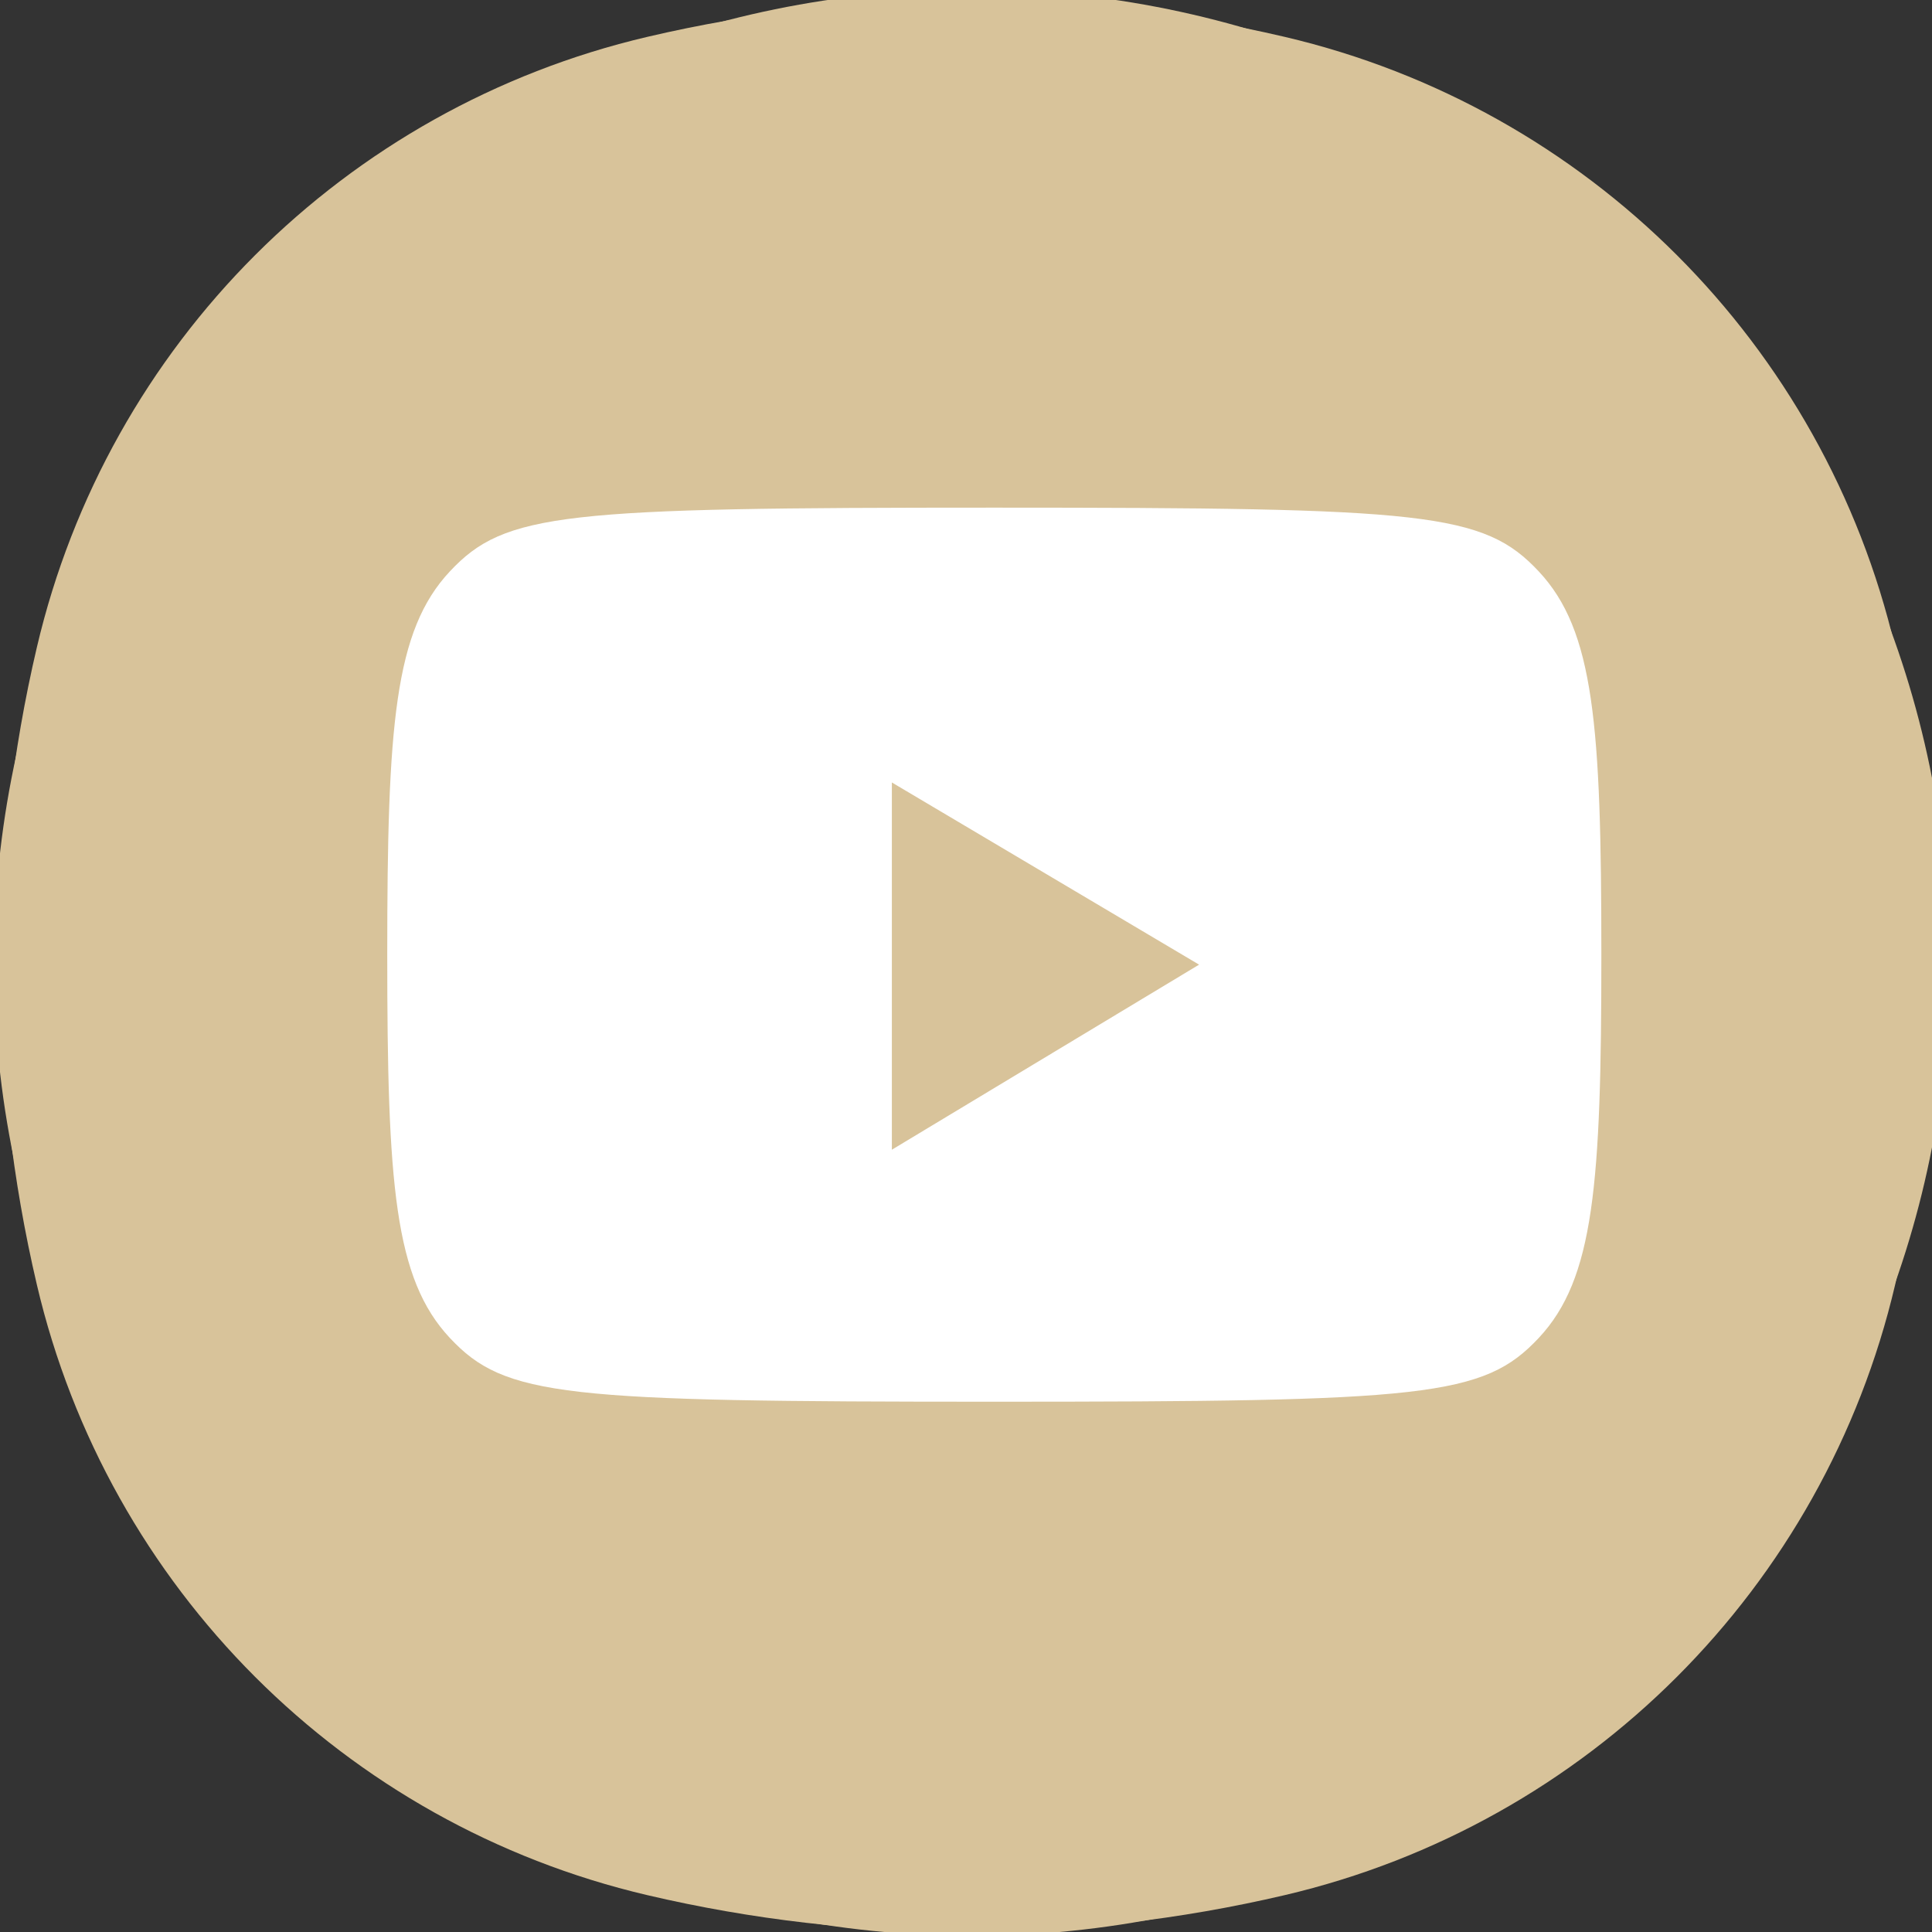<?xml version="1.0" encoding="utf-8"?>
<svg width="512" height="512" viewBox="0 0 512 512" fill="none" stroke="none" version="1.1" xmlns:xlink="http://www.w3.org/1999/xlink" xmlns="http://www.w3.org/2000/svg">
  <rect x="0" y="0" width="512" height="512" fill="#333333" stroke="none"/>
  <defs>
    <path id="path_1" d="M256 0C397.404 0 512 114.596 512 256L512 256C512 397.404 397.404 512 256 512L256 512C114.596 512 0 397.404 0 256L0 256C0 114.596 114.596 0 256 0Z" />
    <rect id="rect_2" x="0" y="0" width="512" height="512" />
    <clipPath id="clip_path_3">
      <use xlink:href="#rect_2" />
    </clipPath>
    <path id="path_4" d="M622 0L622 0L622 619L0 619L0 0L622 0Z" />
    <rect id="rect_5" x="0" y="0" width="622" height="619" />
    <clipPath id="clip_path_6">
      <use xlink:href="#rect_5" />
    </clipPath>
    <path id="path_7" d="M429 0L429 0L429 446L0 446L0 0L429 0Z" />
    <rect id="rect_8" x="0" y="0" width="429" height="446" />
    <clipPath id="clip_path_9">
      <use xlink:href="#rect_8" />
    </clipPath>
  </defs>
  <g id="Ютуб" opacity="1" clip-path="url(#clip_path_3)">
    <g>
      <use xlink:href="#path_1" style="fill:#161616;fill-rule:evenodd;fill-opacity:0;mix-blend-mode:normal;" />
      <g>
        <path id="Фигура" d="M171.513 9.776C227.083 -3.259 284.916 -3.259 340.488 9.776C420.738 28.601 483.401 91.262 502.225 171.513C515.258 227.083 515.258 284.916 502.225 340.488C483.401 420.738 420.738 483.401 340.488 502.225C284.916 515.258 227.083 515.258 171.513 502.225C91.262 483.401 28.601 420.738 9.776 340.488C-3.259 284.916 -3.259 227.083 9.776 171.513C28.601 91.261 91.261 28.601 171.513 9.776C171.513 9.776 171.513 9.776 171.513 9.776Z" style="fill:#D8C39A;fill-rule:evenodd;mix-blend-mode:normal;" />
        <g id="icons8-utorrent-480" opacity="1" clip-path="url(#clip_path_6)" transform="translate(-47 -56)">
          <g>
            <use xlink:href="#path_4" style="mix-blend-mode:normal;" />
            <g>
              <path id="Путь" d="M259.167 515.833C401.916 515.833 518.333 399.977 518.333 257.917C518.333 115.869 401.916 0 259.167 0C116.418 0 0 115.869 0 257.917C7.62939e-06 399.977 116.418 515.833 259.167 515.833C259.167 515.833 259.167 515.833 259.167 515.833Z" style="fill:#D8C39A;fill-rule:evenodd;mix-blend-mode:normal;" transform="translate(45.367 53.195)" />
              <g id="icons8-youtube-480" opacity="1" clip-path="url(#clip_path_9)" transform="translate(96 86)">
                <g>
                  <use xlink:href="#path_7" style="mix-blend-mode:normal;" />
                  <g>
                    <path id="Фигура" d="M305.173 16.913C319.833 32.593 321.75 57.506 321.75 118.469C321.75 179.431 319.833 204.345 305.173 220.024C290.513 235.697 275.244 236.938 160.875 236.938C46.506 236.938 31.237 235.697 16.577 220.024C1.917 204.345 0 179.431 0 118.469C0 57.506 1.917 32.593 16.577 16.913C31.237 1.233 46.506 0 160.875 0C275.244 0 290.513 1.24 305.173 16.913C305.173 16.913 305.173 16.913 305.173 16.913ZM133.727 170.156L215.143 121.11L133.727 72.83L133.727 170.156L133.727 170.156Z" style="fill:#FFFFFF;mix-blend-mode:normal;" transform="translate(53.625 104.531)" />
                  </g>
                </g>
              </g>
            </g>
          </g>
        </g>
      </g>
    </g>
  </g>
</svg>
